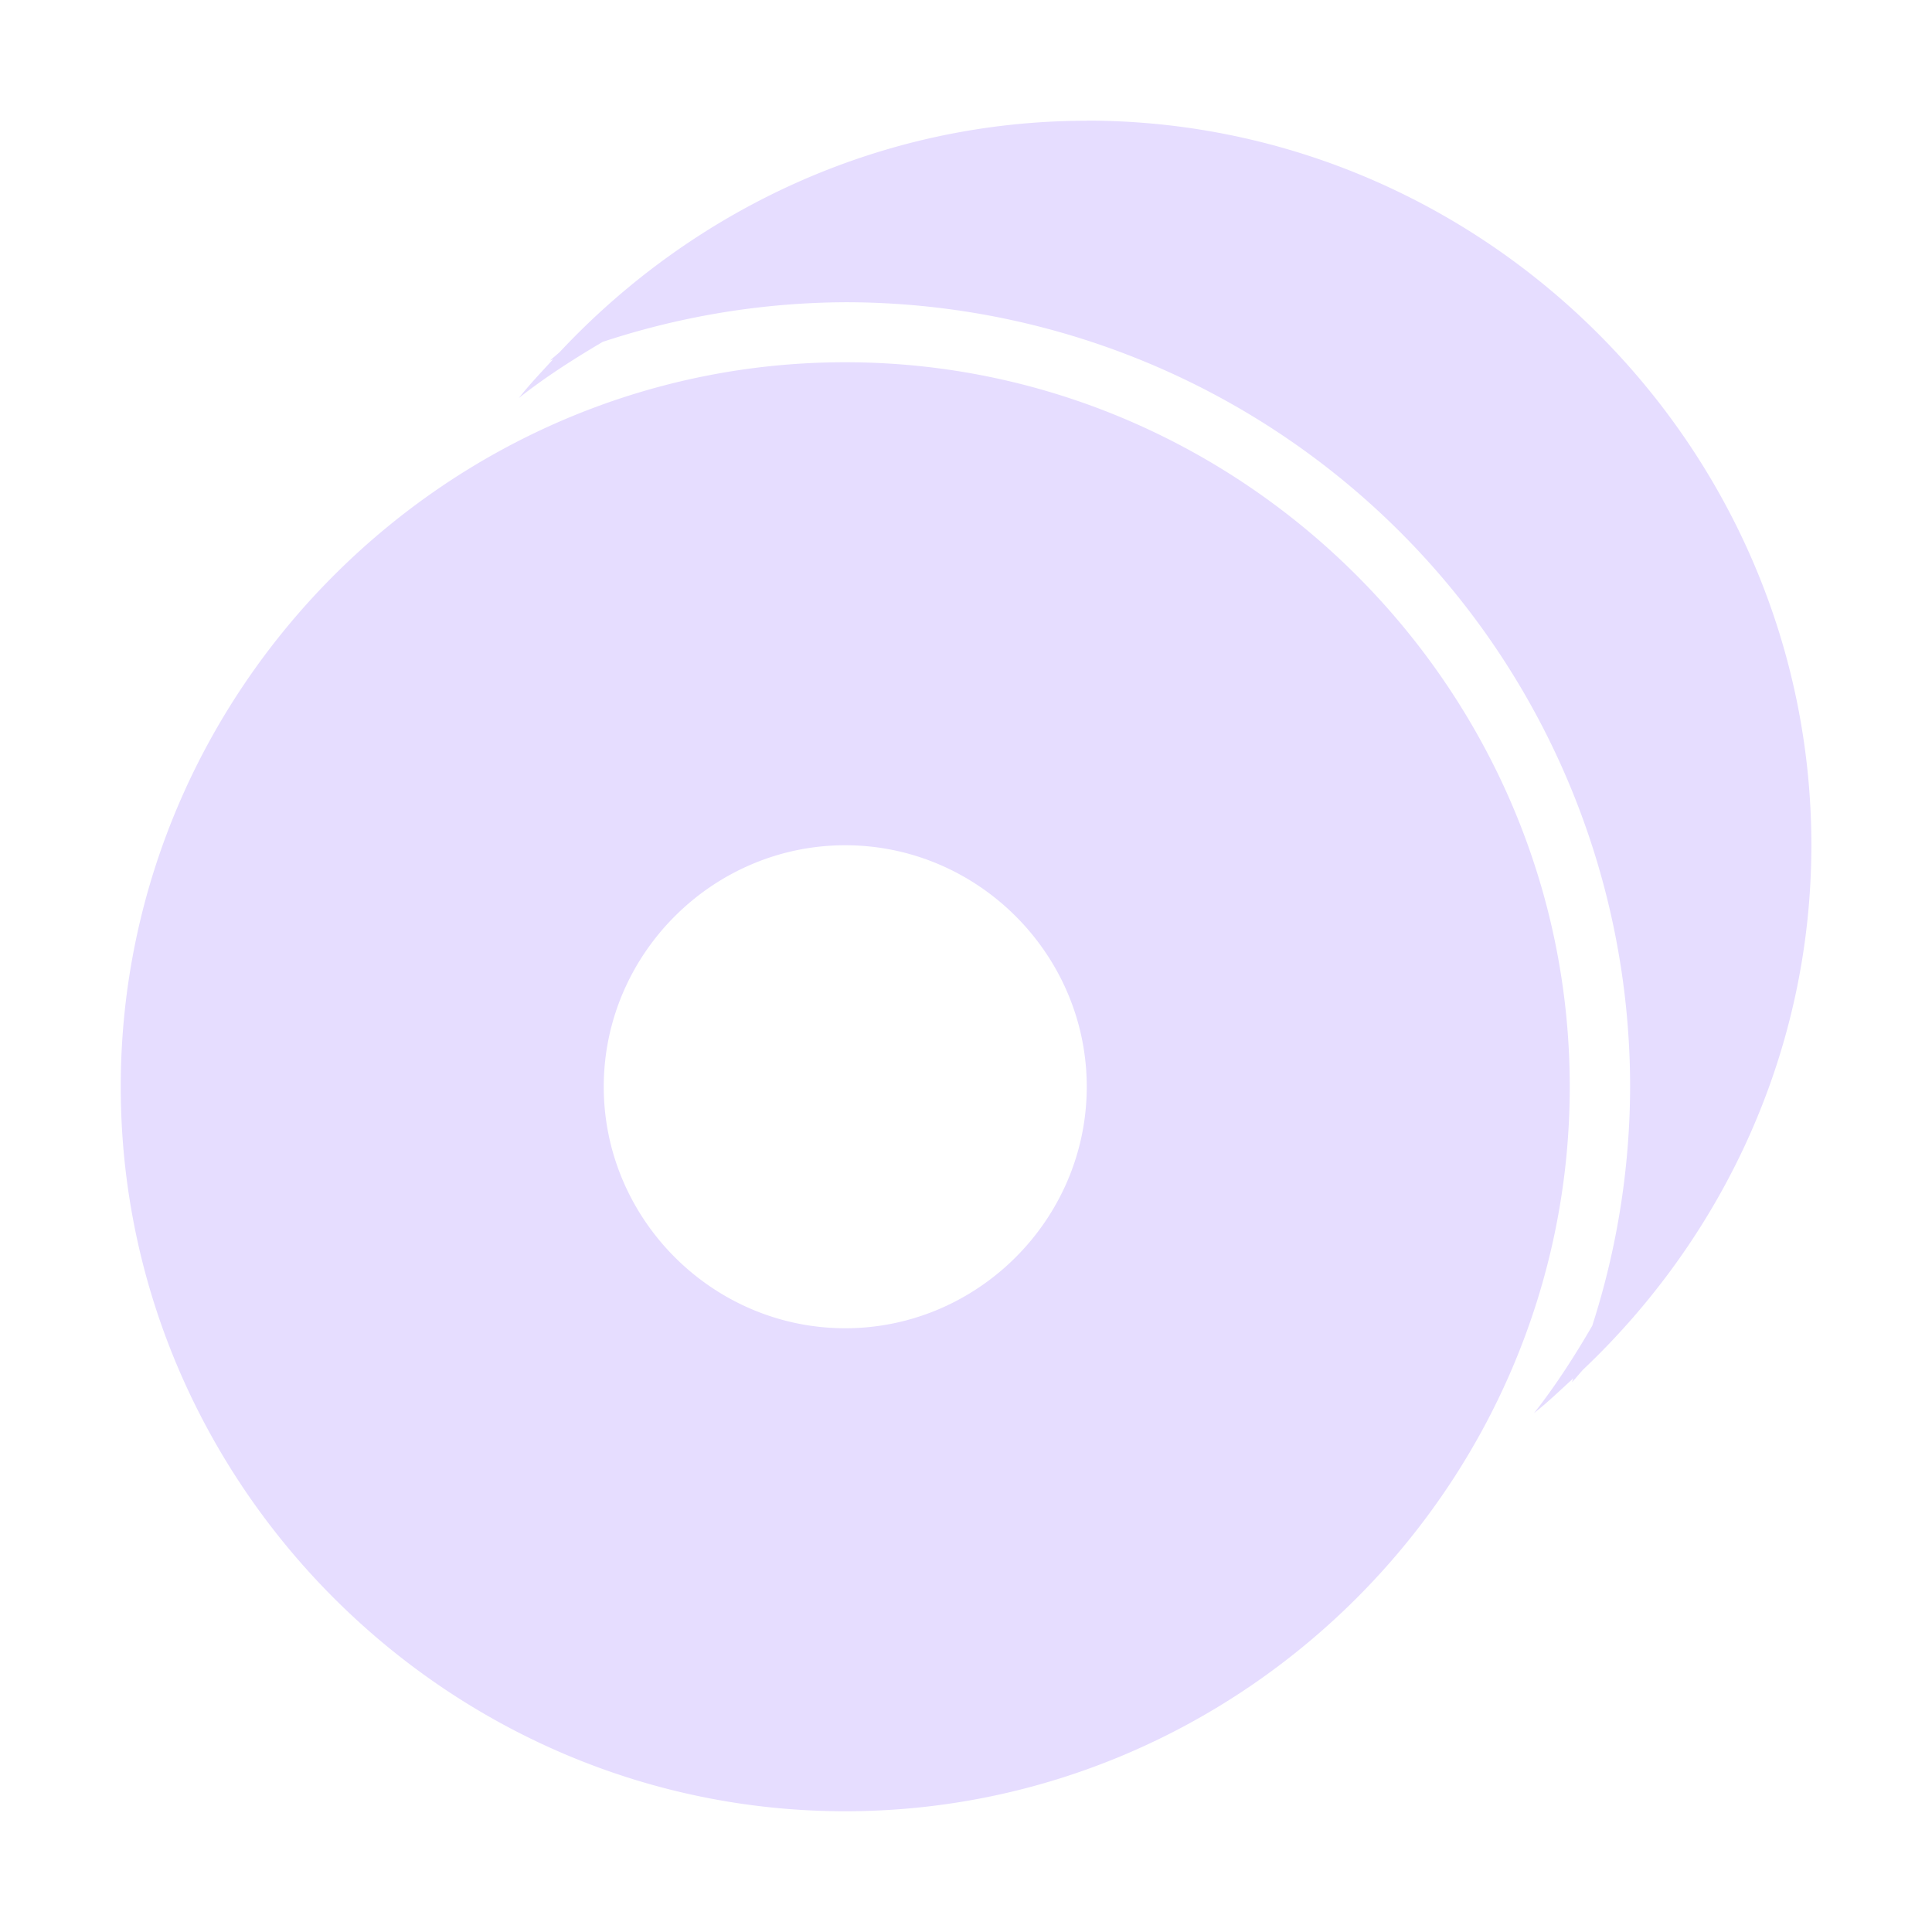 <svg height="16" viewBox="0 0 16 16" width="16" xmlns="http://www.w3.org/2000/svg">
  <path d="m9 1c-1.718 0-3.268.744-4.365 1.916-.026.024-.055.046-.08.07a6.5 6.5 0 0 1 .025-.01c-.096.105-.195.208-.283.32.219-.173.454-.323.695-.465a6.5 6.5 0 0 1 2.008-.328 6.5 6.5 0 0 1 6.5 6.5 6.5 6.5 0 0 1 -.314 1.977c-.146.251-.303.496-.482.723.114-.09.219-.191.326-.289a6.5 6.5 0 0 1 -.012.033c.032-.033.061-.07.092-.104 1.158-1.096 1.891-2.638 1.891-4.344 0-3.293-2.707-6-6-6zm-2 2c-3.293 0-6 2.707-6 6s2.707 6 6 6 6-2.707 6-6-2.707-6-6-6zm0 4c1.098 0 2 .902 2 2 0 1.098-.902 2-2 2-1.098 0-2-.902-2-2 0-1.098.902-2 2-2z" fill="#e6ddff"/>
</svg>
